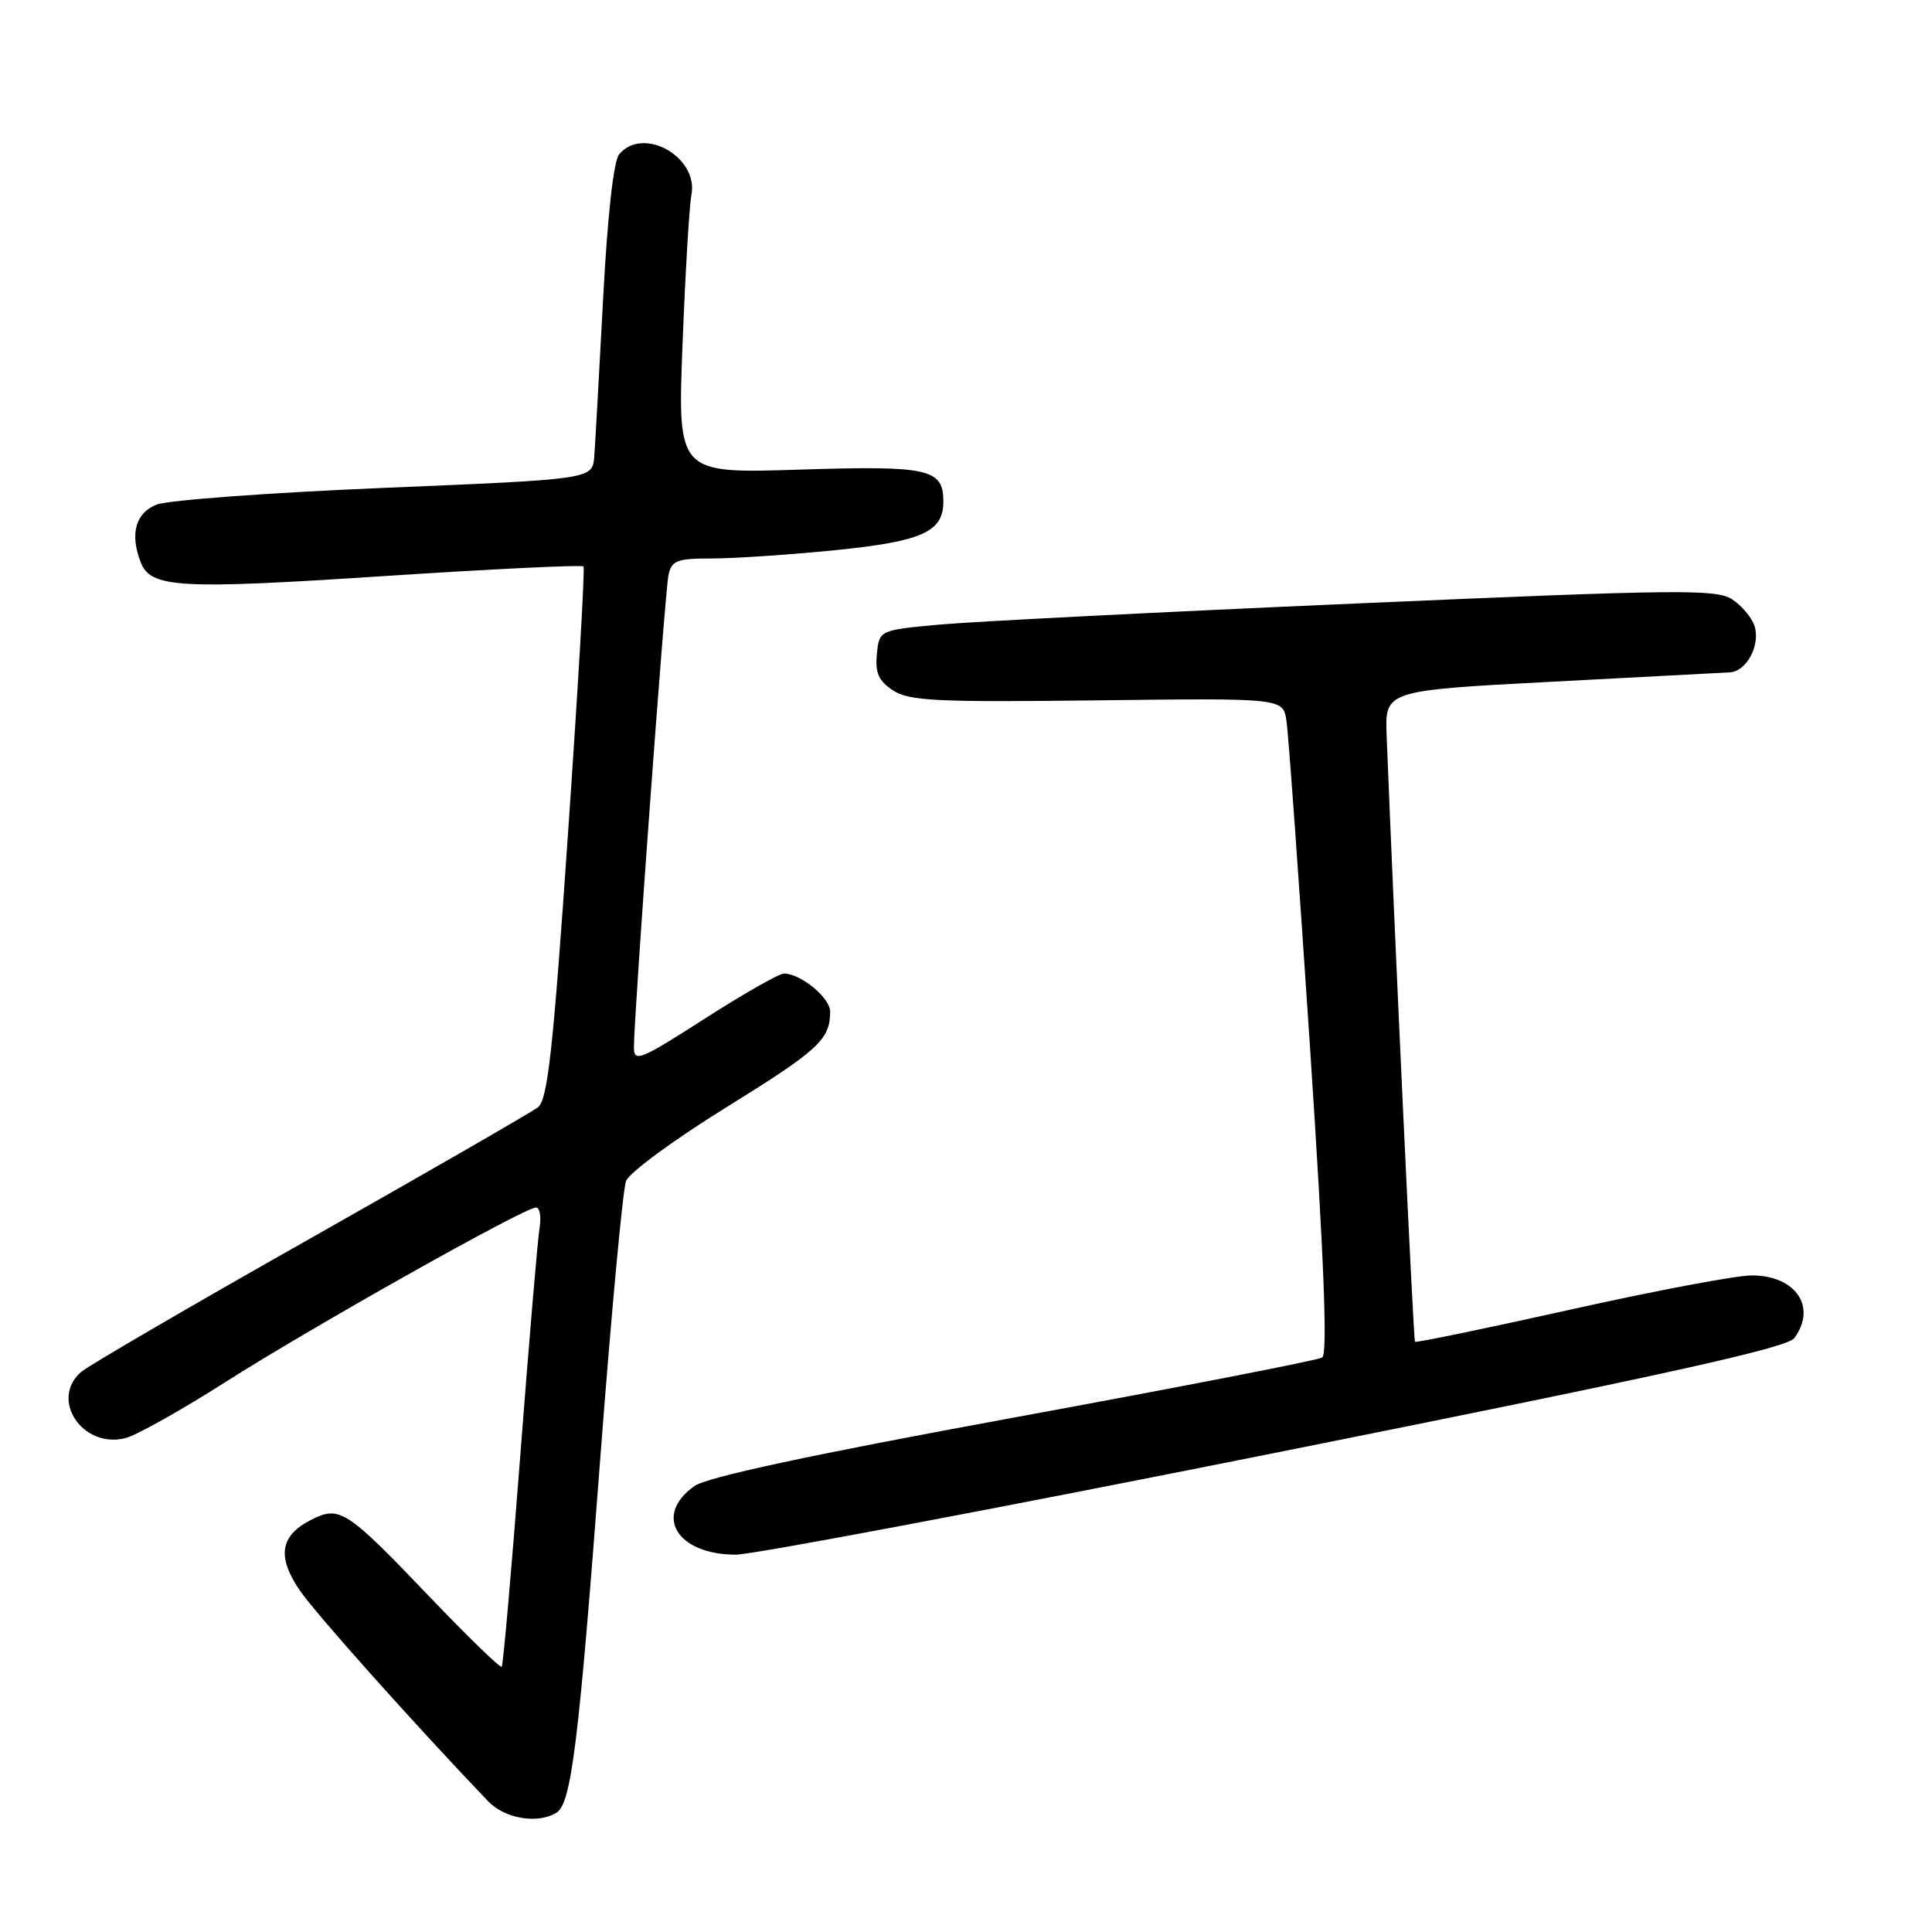 <?xml version="1.0" encoding="UTF-8" standalone="no"?>
<!DOCTYPE svg PUBLIC "-//W3C//DTD SVG 1.1//EN" "http://www.w3.org/Graphics/SVG/1.1/DTD/svg11.dtd" >
<svg xmlns="http://www.w3.org/2000/svg" xmlns:xlink="http://www.w3.org/1999/xlink" version="1.1" viewBox="0 0 256 256">
 <g >
 <path fill="currentColor"
d=" M 73.75 240.18 C 75.71 238.93 76.68 231.04 79.52 193.50 C 80.98 174.25 82.52 157.59 82.96 156.48 C 83.39 155.37 89.39 150.96 96.28 146.70 C 108.51 139.12 110.00 137.74 110.00 134.03 C 110.00 132.22 106.09 129.00 103.88 129.00 C 103.23 129.00 98.49 131.70 93.35 135.00 C 84.77 140.50 84.00 140.81 84.00 138.75 C 83.99 134.67 88.10 78.55 88.57 76.25 C 88.98 74.26 89.65 74.00 94.35 74.00 C 97.26 74.00 104.57 73.51 110.58 72.91 C 122.17 71.75 125.00 70.49 125.00 66.47 C 125.00 62.10 123.10 61.68 105.87 62.23 C 89.78 62.74 89.78 62.74 90.44 45.62 C 90.81 36.20 91.33 27.29 91.62 25.82 C 92.58 20.79 85.20 16.65 82.04 20.45 C 81.30 21.35 80.49 28.63 79.91 39.70 C 79.39 49.49 78.87 58.85 78.74 60.50 C 78.50 63.50 78.50 63.50 51.00 64.64 C 35.88 65.27 22.26 66.27 20.75 66.86 C 17.96 67.97 17.19 70.74 18.64 74.49 C 19.95 77.91 23.63 78.12 50.64 76.35 C 65.12 75.40 77.12 74.82 77.32 75.06 C 77.52 75.30 76.59 91.25 75.26 110.50 C 73.29 139.18 72.57 145.72 71.28 146.72 C 70.41 147.39 56.83 155.21 41.10 164.11 C 25.37 173.00 11.71 180.96 10.75 181.79 C 6.55 185.43 10.94 191.99 16.61 190.56 C 18.06 190.20 24.02 186.86 29.87 183.13 C 41.35 175.82 69.49 160.00 71.02 160.00 C 71.53 160.00 71.74 161.24 71.49 162.75 C 71.24 164.26 70.09 177.88 68.93 193.00 C 67.77 208.12 66.67 220.66 66.48 220.85 C 66.28 221.05 61.97 216.86 56.89 211.55 C 45.84 199.99 44.99 199.44 41.14 201.43 C 37.12 203.50 36.69 206.27 39.69 210.69 C 41.75 213.73 54.88 228.43 64.70 238.70 C 66.91 241.00 71.31 241.72 73.75 240.18 Z  M 169.02 192.50 C 220.22 182.26 236.80 178.60 237.75 177.31 C 240.79 173.19 237.95 169.00 232.11 169.00 C 230.05 169.00 219.23 171.04 208.05 173.54 C 196.88 176.03 187.63 177.94 187.49 177.79 C 187.29 177.56 184.74 123.04 183.74 97.50 C 183.50 91.50 183.50 91.50 205.50 90.34 C 217.60 89.71 228.27 89.14 229.21 89.09 C 231.44 88.97 233.29 85.48 232.48 82.94 C 232.13 81.84 230.80 80.26 229.52 79.42 C 227.42 78.04 222.42 78.10 179.84 79.96 C 153.80 81.09 128.90 82.36 124.50 82.76 C 116.50 83.50 116.50 83.50 116.19 86.69 C 115.95 89.17 116.43 90.24 118.34 91.49 C 120.47 92.88 124.12 93.06 145.40 92.80 C 170.01 92.50 170.01 92.50 170.46 95.50 C 170.72 97.15 172.12 116.66 173.59 138.86 C 175.44 166.85 175.93 179.42 175.20 179.88 C 174.62 180.24 156.22 183.82 134.32 187.84 C 107.25 192.81 93.70 195.72 92.00 196.92 C 86.54 200.80 89.69 206.00 97.49 206.00 C 99.72 206.00 131.91 199.93 169.02 192.50 Z "/>
</g>
</svg>
